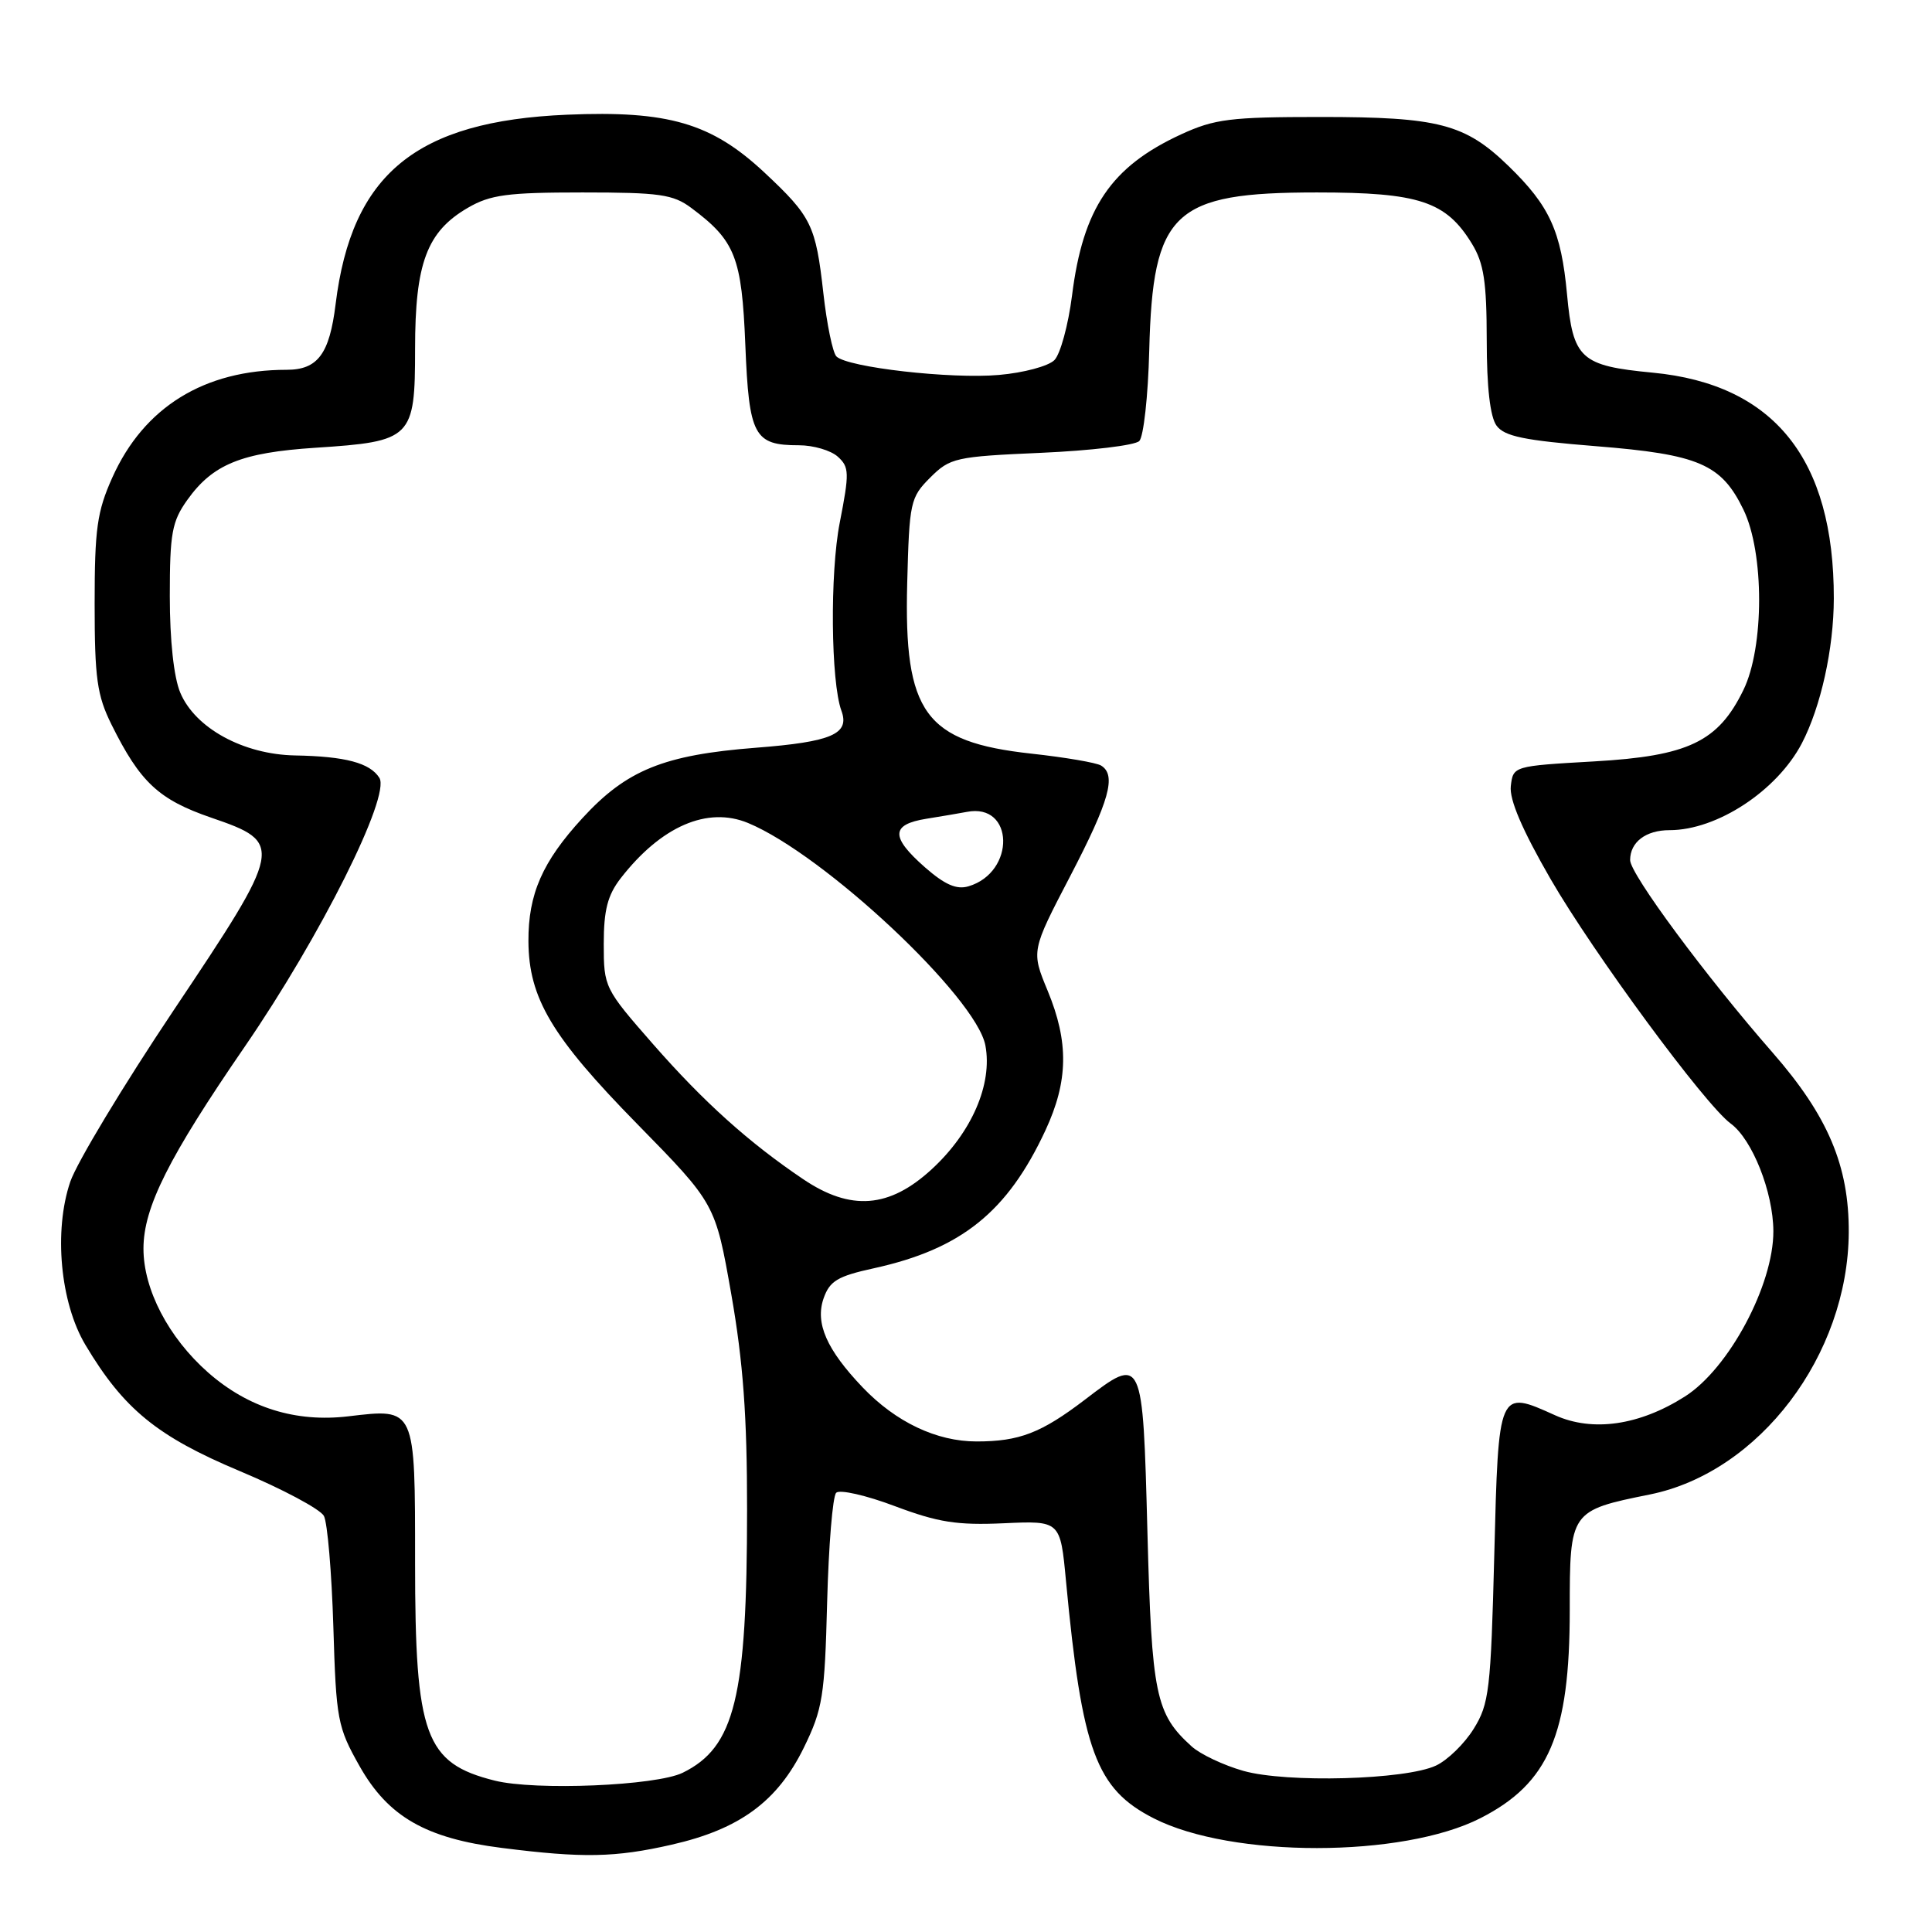 <?xml version="1.0" encoding="UTF-8" standalone="no"?>
<!DOCTYPE svg PUBLIC "-//W3C//DTD SVG 1.1//EN" "http://www.w3.org/Graphics/SVG/1.1/DTD/svg11.dtd" >
<svg xmlns="http://www.w3.org/2000/svg" xmlns:xlink="http://www.w3.org/1999/xlink" version="1.1" viewBox="0 0 256 256">
 <g >
 <path fill="currentColor"
d=" M 89.00 244.43 C 98.02 242.38 103.02 238.70 106.52 231.56 C 109.01 226.46 109.28 224.77 109.60 212.31 C 109.80 204.79 110.33 198.27 110.80 197.80 C 111.26 197.34 114.76 198.13 118.57 199.57 C 124.29 201.72 126.81 202.12 133.00 201.84 C 140.50 201.50 140.50 201.50 141.25 209.50 C 143.38 232.03 145.23 237.04 152.88 240.94 C 163.19 246.20 185.84 246.19 196.18 240.91 C 205.23 236.29 208.00 229.84 208.00 213.34 C 208.00 200.23 208.04 200.16 218.64 198.02 C 233.12 195.08 244.88 179.56 244.97 163.29 C 245.01 154.48 242.21 147.87 234.90 139.50 C 226.07 129.41 216.00 115.81 216.00 113.97 C 216.00 111.58 218.08 110.00 221.23 110.00 C 227.52 110.00 235.46 104.78 238.75 98.50 C 241.27 93.66 242.98 85.96 242.99 79.30 C 243.02 60.83 235.08 50.92 219.00 49.38 C 209.43 48.47 208.43 47.55 207.64 39.00 C 206.86 30.62 205.35 27.30 199.89 22.00 C 194.13 16.41 190.63 15.50 175.00 15.50 C 163.03 15.50 160.94 15.76 156.51 17.80 C 147.22 22.08 143.50 27.57 142.05 39.16 C 141.55 43.07 140.50 46.93 139.71 47.72 C 138.91 48.52 135.62 49.40 132.38 49.68 C 126.02 50.25 112.28 48.68 110.83 47.23 C 110.34 46.74 109.56 42.97 109.10 38.85 C 108.09 29.84 107.54 28.71 101.28 22.85 C 94.28 16.31 88.55 14.63 75.12 15.20 C 55.13 16.05 46.60 23.04 44.47 40.30 C 43.66 46.91 42.10 49.00 37.98 49.00 C 27.07 49.00 19.07 53.94 14.89 63.26 C 12.86 67.78 12.54 70.07 12.54 80.00 C 12.54 89.88 12.86 92.14 14.77 96.00 C 18.57 103.66 21.02 105.95 28.00 108.35 C 37.65 111.66 37.56 112.13 23.00 133.88 C 16.34 143.83 10.18 154.05 9.31 156.59 C 7.10 163.10 7.98 172.61 11.32 178.21 C 16.39 186.71 20.82 190.33 31.78 194.93 C 37.43 197.30 42.45 199.98 42.92 200.87 C 43.39 201.77 43.95 208.36 44.17 215.53 C 44.54 227.89 44.72 228.84 47.65 234.03 C 51.43 240.72 56.42 243.59 66.50 244.86 C 77.23 246.22 81.51 246.14 89.00 244.43 Z  M 65.55 235.94 C 56.32 233.63 55.00 230.02 55.00 207.07 C 55.00 186.40 55.10 186.61 46.15 187.67 C 39.17 188.50 32.88 186.53 27.57 181.86 C 22.33 177.24 19.00 170.85 19.01 165.43 C 19.02 159.98 22.34 153.37 32.45 138.66 C 42.46 124.09 51.78 105.47 50.27 103.07 C 49.02 101.09 45.77 100.22 39.09 100.10 C 32.25 99.97 25.87 96.49 23.89 91.79 C 23.03 89.76 22.50 84.85 22.50 79.00 C 22.50 70.65 22.78 69.10 24.83 66.23 C 28.20 61.51 31.99 59.97 41.80 59.33 C 54.59 58.50 55.00 58.09 55.00 46.23 C 55.00 34.86 56.56 30.69 62.00 27.53 C 64.98 25.80 67.25 25.50 77.18 25.50 C 87.41 25.50 89.19 25.75 91.61 27.56 C 97.43 31.90 98.29 34.09 98.76 45.71 C 99.25 57.77 99.91 59.00 105.86 59.00 C 107.78 59.00 110.09 59.68 111.01 60.51 C 112.54 61.89 112.56 62.66 111.27 69.26 C 109.96 75.92 110.09 90.35 111.49 94.17 C 112.63 97.26 110.22 98.30 100.15 99.08 C 87.96 100.03 83.02 102.03 77.17 108.41 C 71.87 114.18 69.99 118.47 70.02 124.72 C 70.06 132.26 73.10 137.38 84.43 148.93 C 94.79 159.50 94.79 159.50 96.90 171.50 C 98.47 180.46 99.00 187.68 98.99 200.00 C 98.99 224.93 97.37 231.51 90.46 234.90 C 86.94 236.62 70.96 237.29 65.55 235.94 Z  M 164.75 234.65 C 162.14 233.91 159.05 232.45 157.90 231.41 C 153.12 227.08 152.61 224.62 152.04 203.01 C 151.42 179.58 151.43 179.60 143.75 185.47 C 137.96 189.88 135.07 191.00 129.40 191.00 C 124.10 191.00 118.71 188.44 114.31 183.84 C 109.53 178.83 107.99 175.33 109.13 172.04 C 109.94 169.73 110.99 169.10 115.80 168.05 C 127.39 165.50 133.49 160.60 138.53 149.77 C 141.56 143.25 141.64 138.09 138.82 131.28 C 136.64 126.01 136.64 126.01 141.82 116.07 C 147.01 106.10 147.96 102.71 145.90 101.44 C 145.29 101.06 141.13 100.35 136.65 99.86 C 122.55 98.31 119.76 94.48 120.21 77.27 C 120.49 66.52 120.62 65.92 123.26 63.28 C 125.89 60.66 126.59 60.50 137.97 60.00 C 144.55 59.71 150.39 59.01 150.96 58.44 C 151.53 57.87 152.13 52.47 152.28 46.45 C 152.75 28.04 155.44 25.50 174.50 25.50 C 188.05 25.50 191.61 26.68 195.04 32.30 C 196.62 34.88 196.99 37.34 197.00 45.06 C 197.00 51.32 197.45 55.23 198.30 56.40 C 199.34 57.82 201.97 58.36 211.45 59.12 C 225.12 60.21 228.09 61.49 231.02 67.54 C 233.79 73.26 233.78 85.76 231.01 91.43 C 227.67 98.29 223.71 100.18 211.23 100.89 C 200.53 101.50 200.50 101.51 200.19 104.16 C 199.98 105.95 201.70 109.96 205.45 116.46 C 211.13 126.29 225.93 146.39 229.33 148.88 C 232.19 150.98 234.95 157.95 234.98 163.12 C 235.01 170.26 229.08 181.36 223.25 185.05 C 217.22 188.88 211.03 189.77 206.06 187.53 C 198.53 184.13 198.56 184.05 198.00 206.01 C 197.54 223.94 197.32 225.79 195.27 229.08 C 194.05 231.05 191.80 233.24 190.27 233.95 C 186.24 235.84 170.48 236.27 164.75 234.65 Z  M 106.43 156.25 C 99.23 151.40 93.22 145.99 86.53 138.35 C 80.09 131.00 80.00 130.81 80.00 125.08 C 80.00 120.59 80.51 118.62 82.24 116.38 C 87.60 109.48 93.73 106.82 99.12 109.05 C 109.19 113.22 129.37 132.14 130.57 138.53 C 131.53 143.65 128.77 150.04 123.47 154.92 C 117.85 160.10 112.73 160.50 106.43 156.25 Z  M 122.58 114.94 C 117.98 110.90 118.03 109.25 122.75 108.49 C 124.81 108.16 127.22 107.75 128.11 107.58 C 134.39 106.35 134.60 115.58 128.33 117.44 C 126.75 117.91 125.20 117.23 122.58 114.94 Z "/>
</g>
</svg>